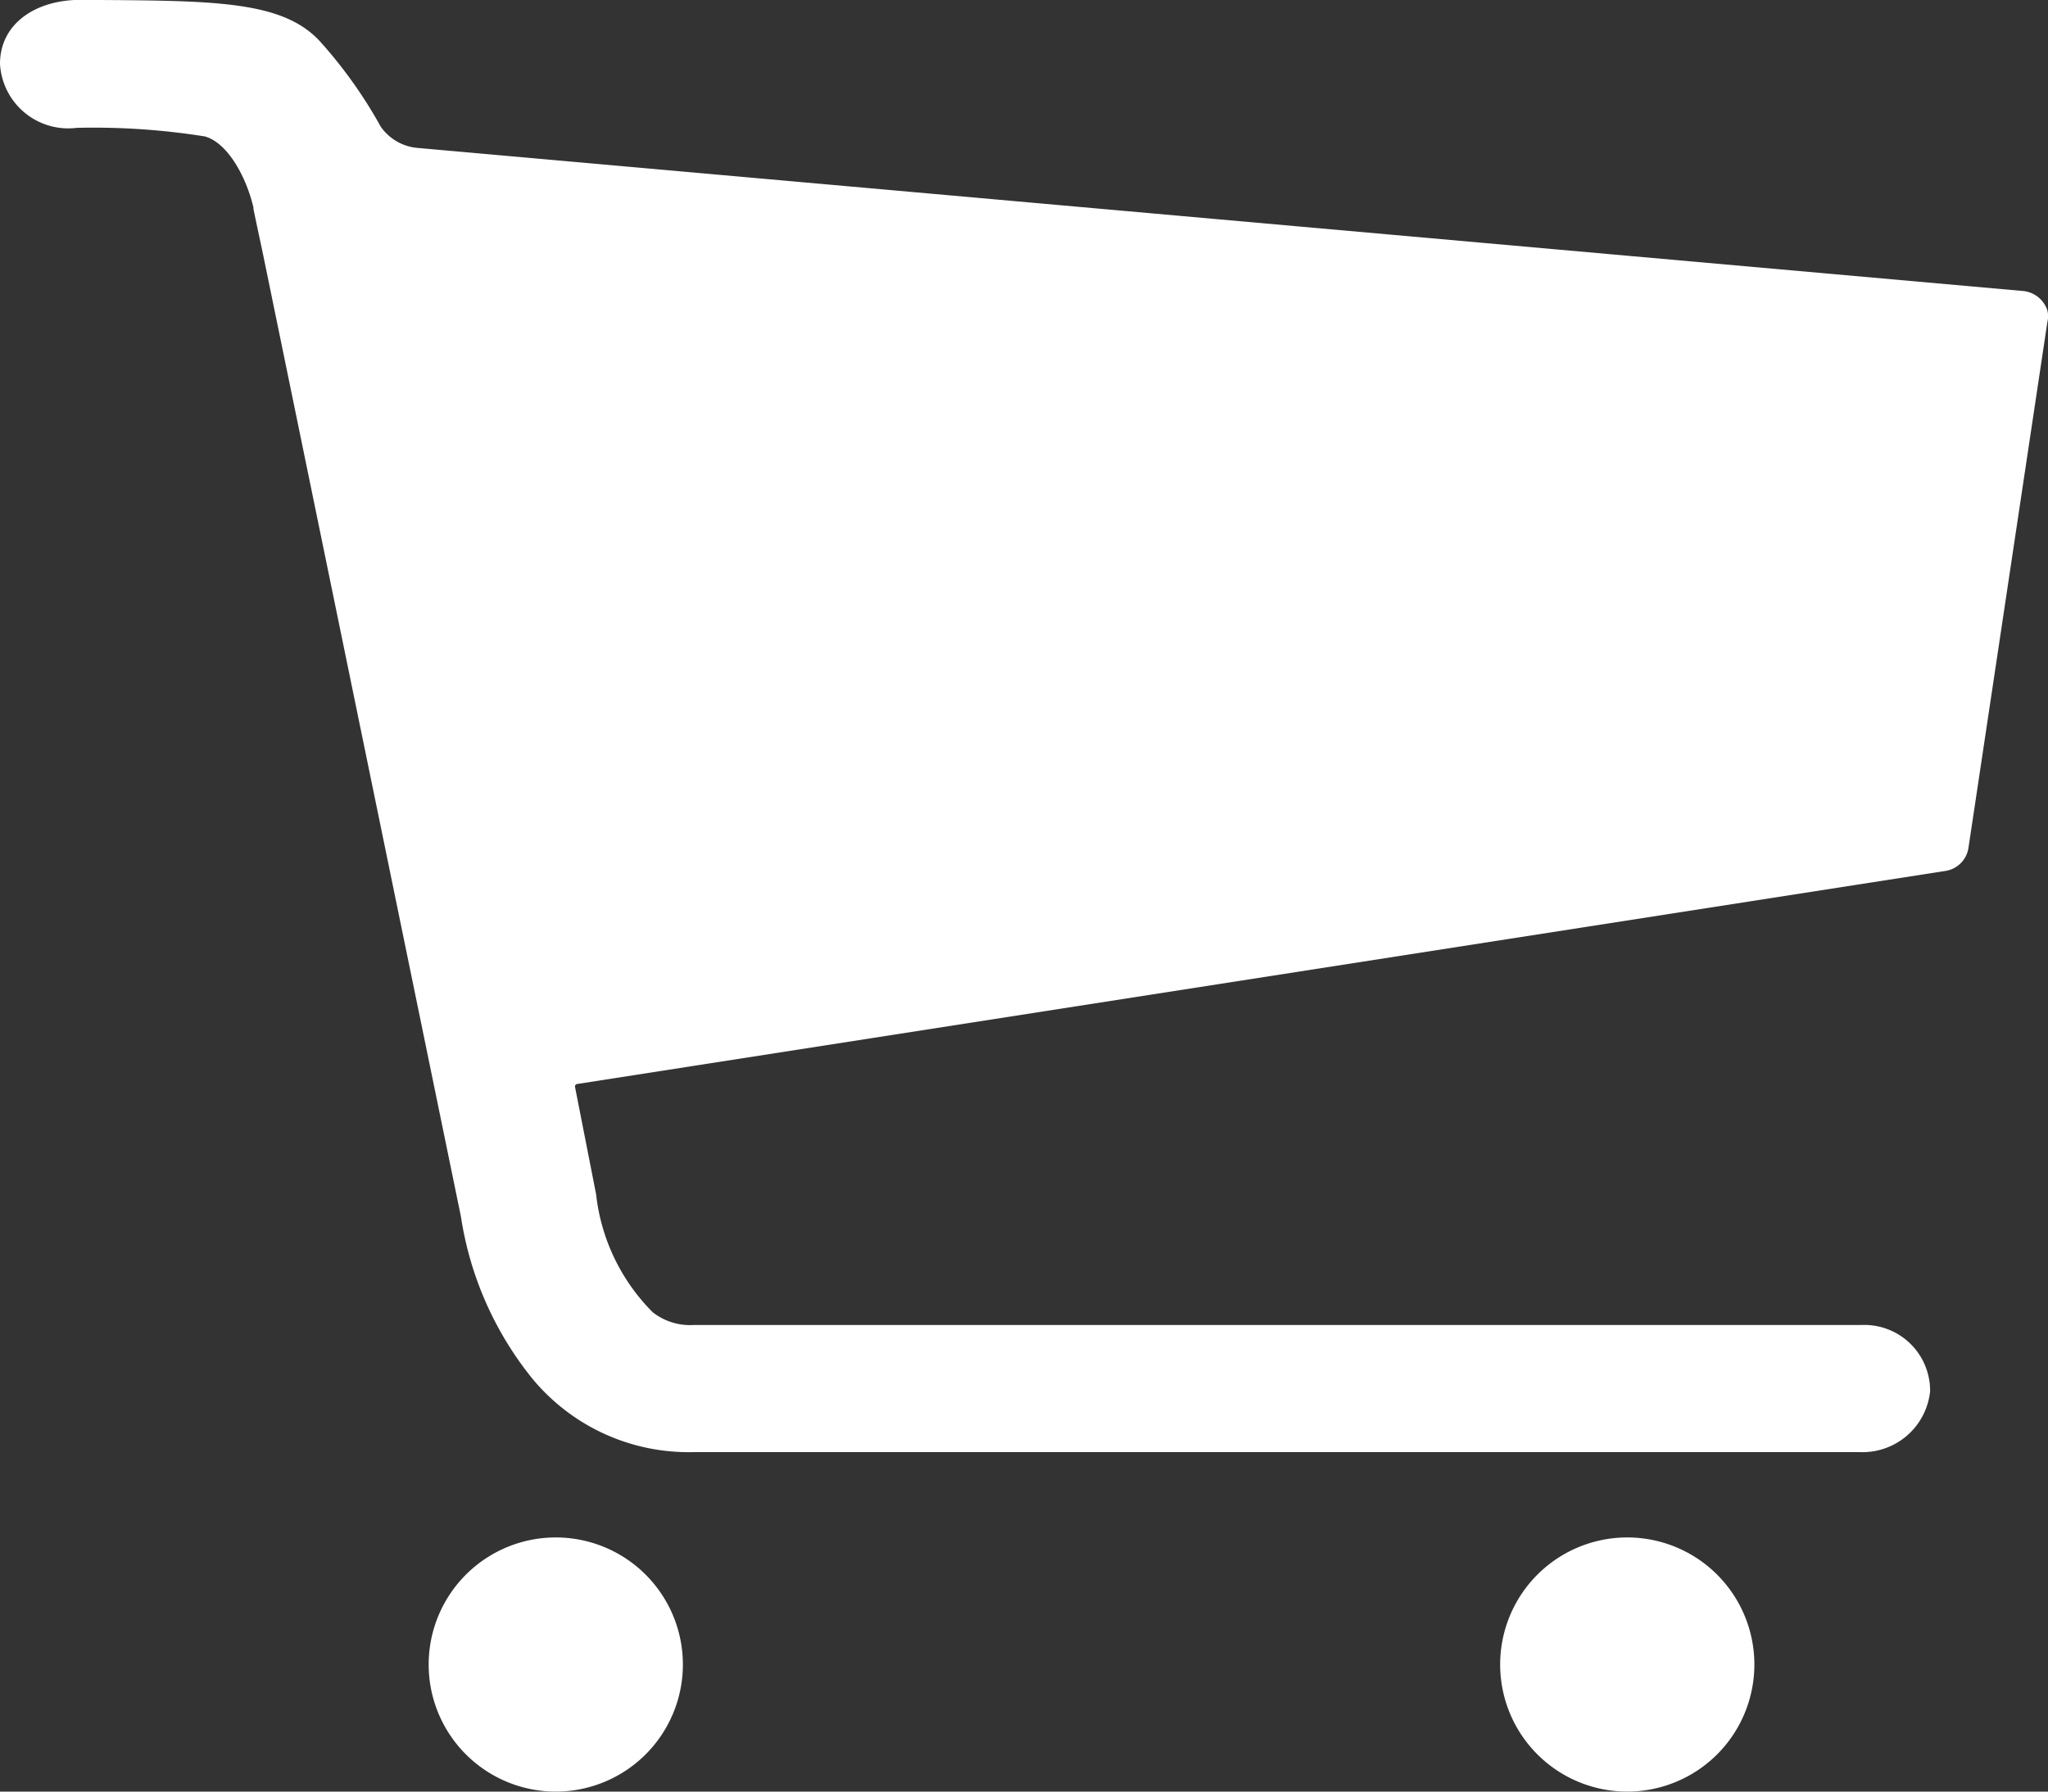 <svg xmlns="http://www.w3.org/2000/svg" width="16" height="14" viewBox="0 0 16 14">
    <rect x="0" y="0" width="16" height="14" fill="#333333" stroke="none"/>
    <defs>
        <style>
            .prefix__cls-1{fill:#fff}
        </style>
    </defs>
    <g id="prefix__Icon_ionic-ios-cart" data-name="Icon ionic-ios-cart" transform="translate(-3.382 -4.493)">
        <path id="prefix__Trazado_1654" d="M11.549 29.118a.993.993 0 1 1-.993-.993.993.993 0 0 1 .993.993z" class="prefix__cls-1" data-name="Trazado 1654" transform="translate(-2.832 -11.618)"/>
        <path id="prefix__Trazado_1655" d="M27.334 29.118a.993.993 0 1 1-.993-.993.993.993 0 0 1 .993.993z" class="prefix__cls-1" data-name="Trazado 1655" transform="translate(-10.246 -11.618)"/>
        <path id="prefix__Trazado_1656" d="M19.376 6.915a.223.223 0 0 0-.2-.149L6.645 5.649a.391.391 0 0 1-.289-.167 3.6 3.6 0 0 0-.469-.66c-.3-.333-.854-.323-1.878-.33-.346 0-.627.184-.627.5a.534.534 0 0 0 .6.5 5.537 5.537 0 0 1 1 .067c.181.05.327.323.381.56a.012.012 0 0 0 0 .011c.008.043.077.362.077.365L6.983 14a2.645 2.645 0 0 0 .558 1.266 1.584 1.584 0 0 0 1.266.574h9.1a.531.531 0 0 0 .554-.475.514.514 0 0 0-.539-.518H8.8a.473.473 0 0 1-.319-.1 1.545 1.545 0 0 1-.442-.922l-.165-.84a.02.02 0 0 1 .015-.021L18.572 11.3a.215.215 0 0 0 .189-.184l.616-4.106a.187.187 0 0 0-.001-.095z" class="prefix__cls-1" data-name="Trazado 1656"/>
    </g>
</svg>
